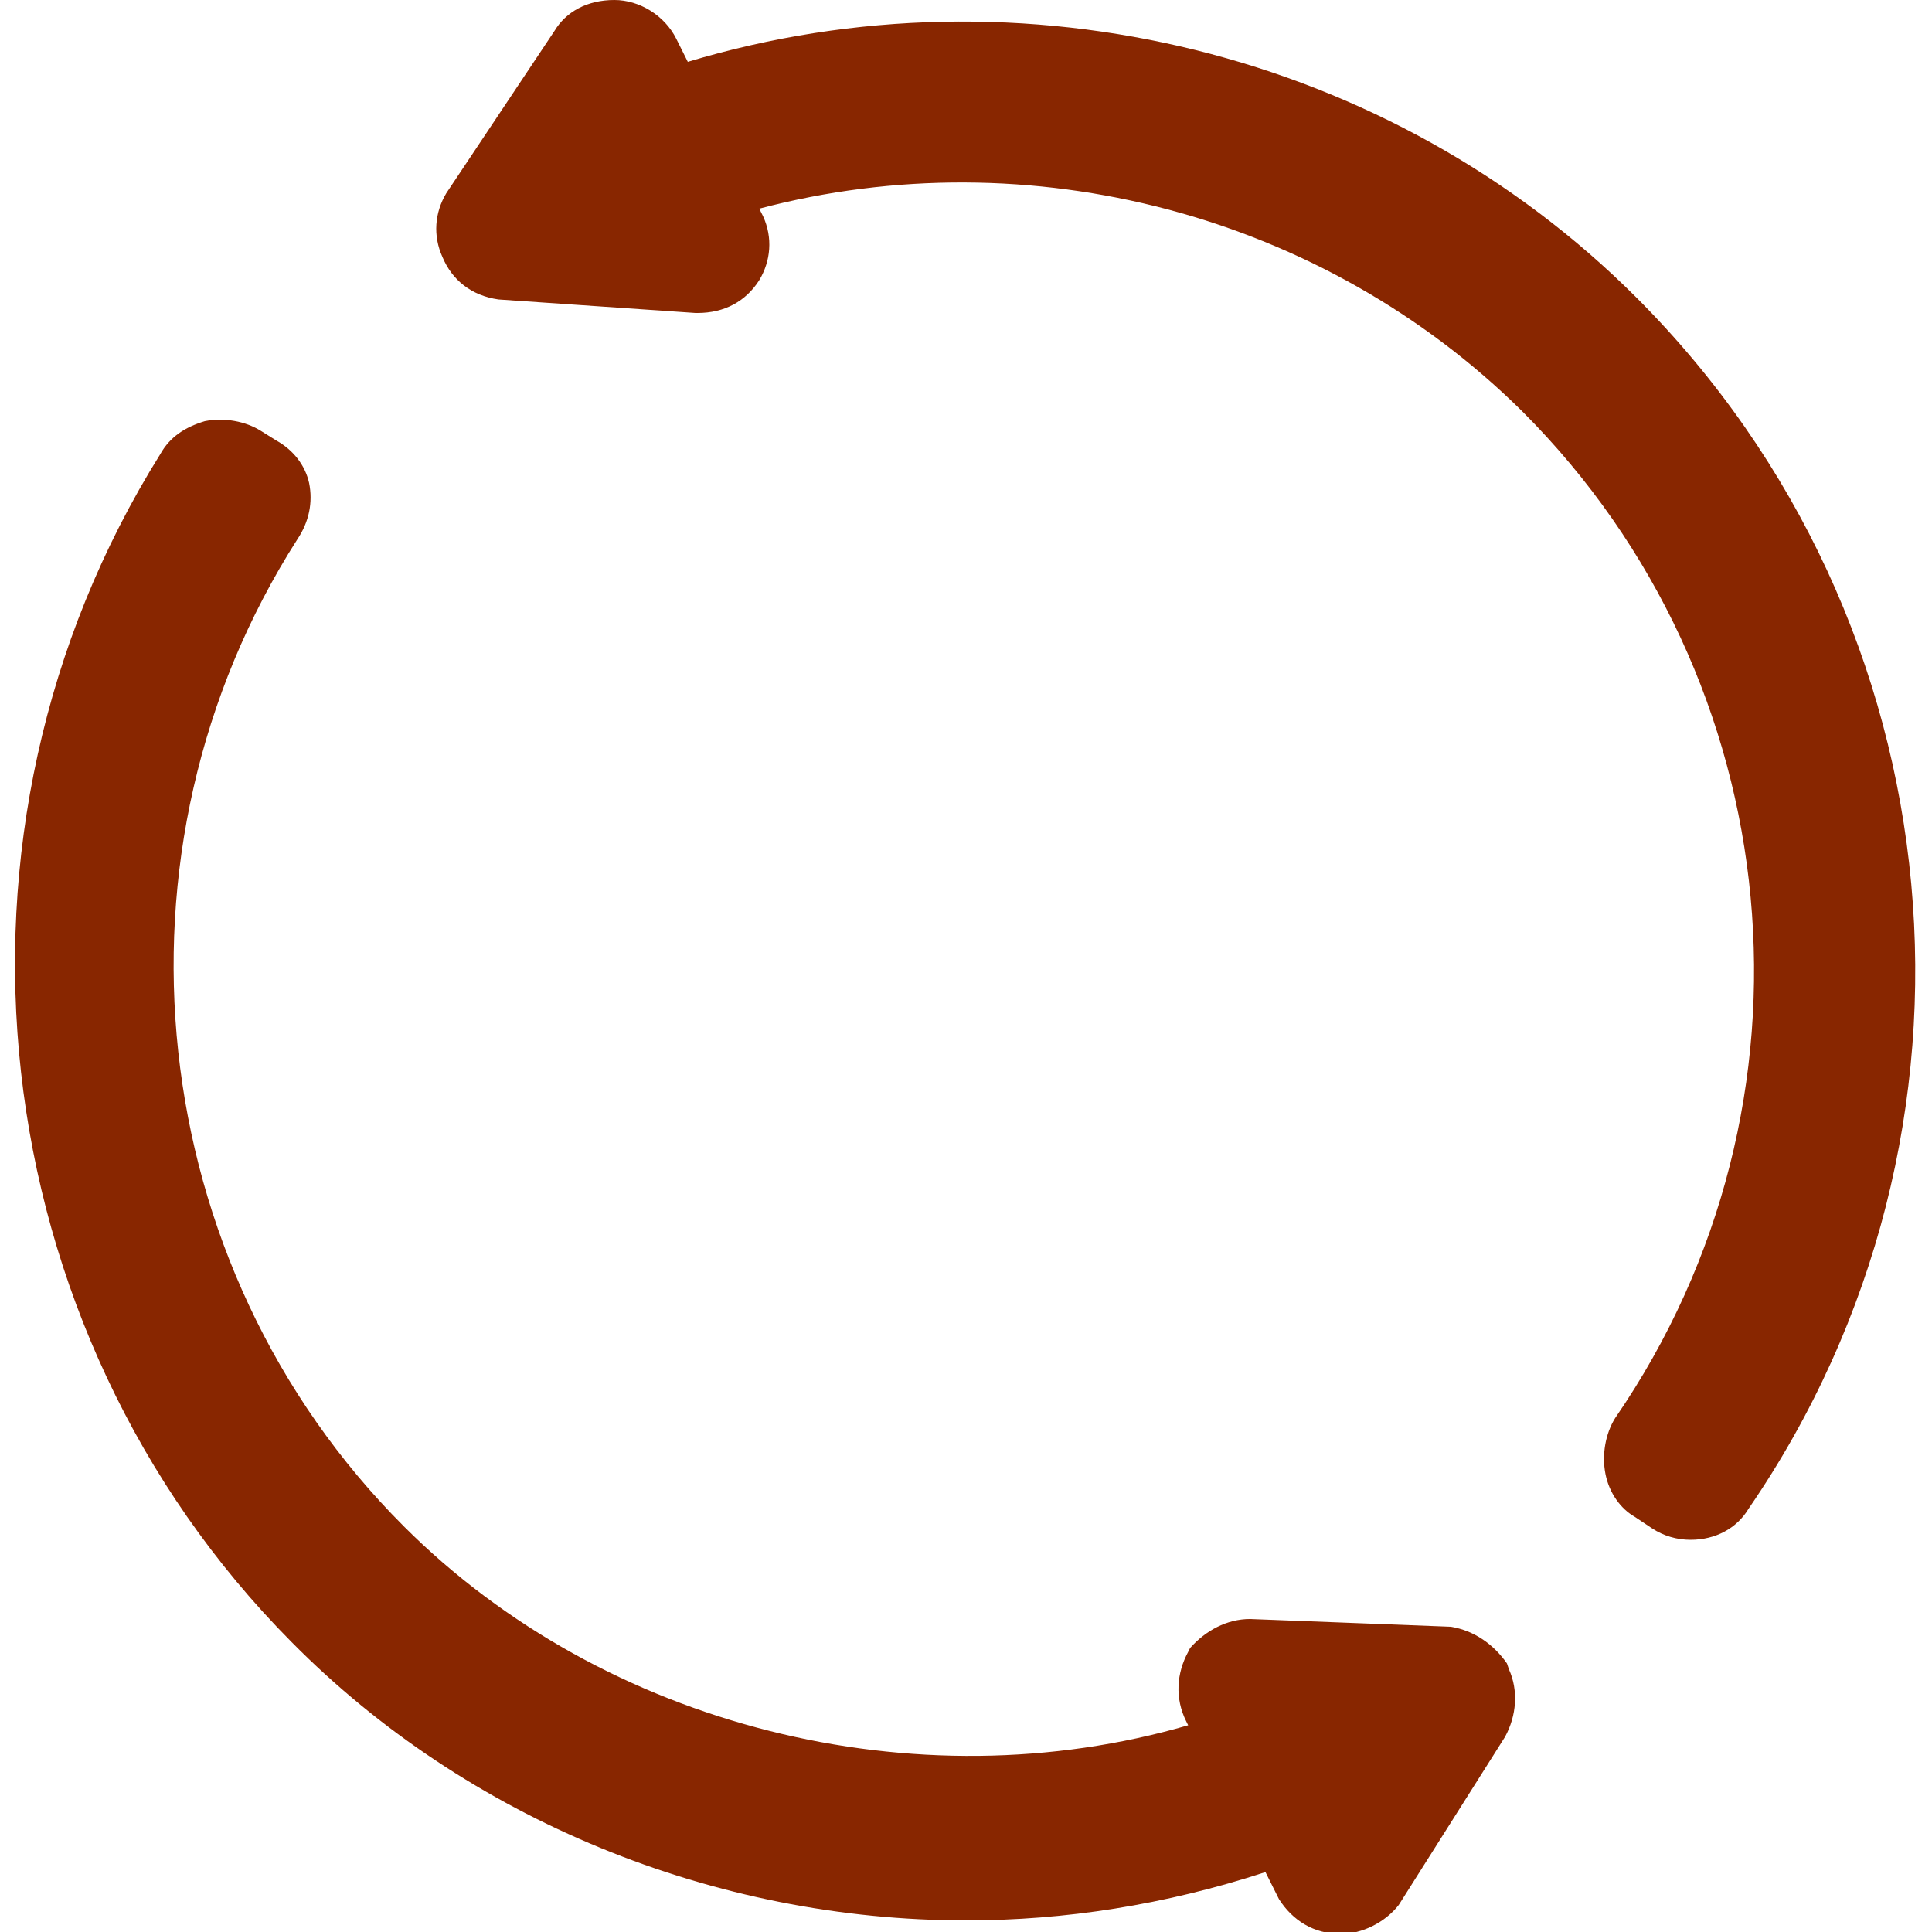 <?xml version="1.0" encoding="utf-8"?>
<!-- Generator: Adobe Illustrator 24.0.1, SVG Export Plug-In . SVG Version: 6.00 Build 0)  -->
<svg version="1.1" id="Calque_1" xmlns="http://www.w3.org/2000/svg" xmlns:xlink="http://www.w3.org/1999/xlink" x="0px" y="0px"
	 viewBox="0 0 100 100" style="enable-background:new 0 0 100 100;" xml:space="preserve">
<style type="text/css">
	.st0{fill:#882600;}
</style>
<g>
	<path class="st0" d="M84.7,15.4C72,2.7,52.9-2,35.6,3.2L35,2c-0.6-1.2-1.9-2-3.2-2c-1.4,0-2.5,0.6-3.1,1.6L23.1,10
		c-0.6,1-0.7,2.2-0.2,3.3c0.5,1.2,1.5,2,2.9,2.2l10.2,0.7l0.1,0c1.4,0,2.5-0.6,3.2-1.7c0.6-1,0.7-2.2,0.2-3.3l-0.2-0.4
		c14-3.7,29.2,0.3,39.5,10.5c13.9,13.9,16,35.8,4.8,52.1c-0.5,0.8-0.7,1.9-0.5,2.9c0.2,1,0.8,1.8,1.5,2.2l0.9,0.6
		c0.6,0.4,1.3,0.6,2,0.6c1.3,0,2.4-0.6,3-1.6C103.9,58.6,101.5,32.2,84.7,15.4z"/>
	<path class="st0" d="M78,86.1c-0.7-1-1.7-1.7-2.9-1.9l-10.4-0.4c-1.2,0-2.3,0.6-3.1,1.5l-0.1,0.2c-0.6,1.1-0.7,2.4-0.1,3.6l0.1,0.2
		c-14.1,4.1-30.2,0.1-40.6-10.3c-13.5-13.5-15.8-35-5.5-51.1C16,27,16.2,26,16,25c-0.2-0.9-0.8-1.7-1.7-2.2l-0.8-0.5
		c-0.8-0.5-1.9-0.7-2.9-0.5c-1,0.3-1.8,0.8-2.3,1.7c-12.2,19.5-9.3,45.3,6.8,61.5c9.1,9.2,21.9,14.4,34.9,14.4
		c5.1,0,10.3-0.8,15.5-2.5l0.7,1.4c0.7,1.1,1.8,1.8,3.2,1.8c1.1,0,2.3-0.6,3-1.5l5.5-8.7c0.6-1.1,0.7-2.4,0.2-3.5L78,86.1z"/>
</g>
</svg>
